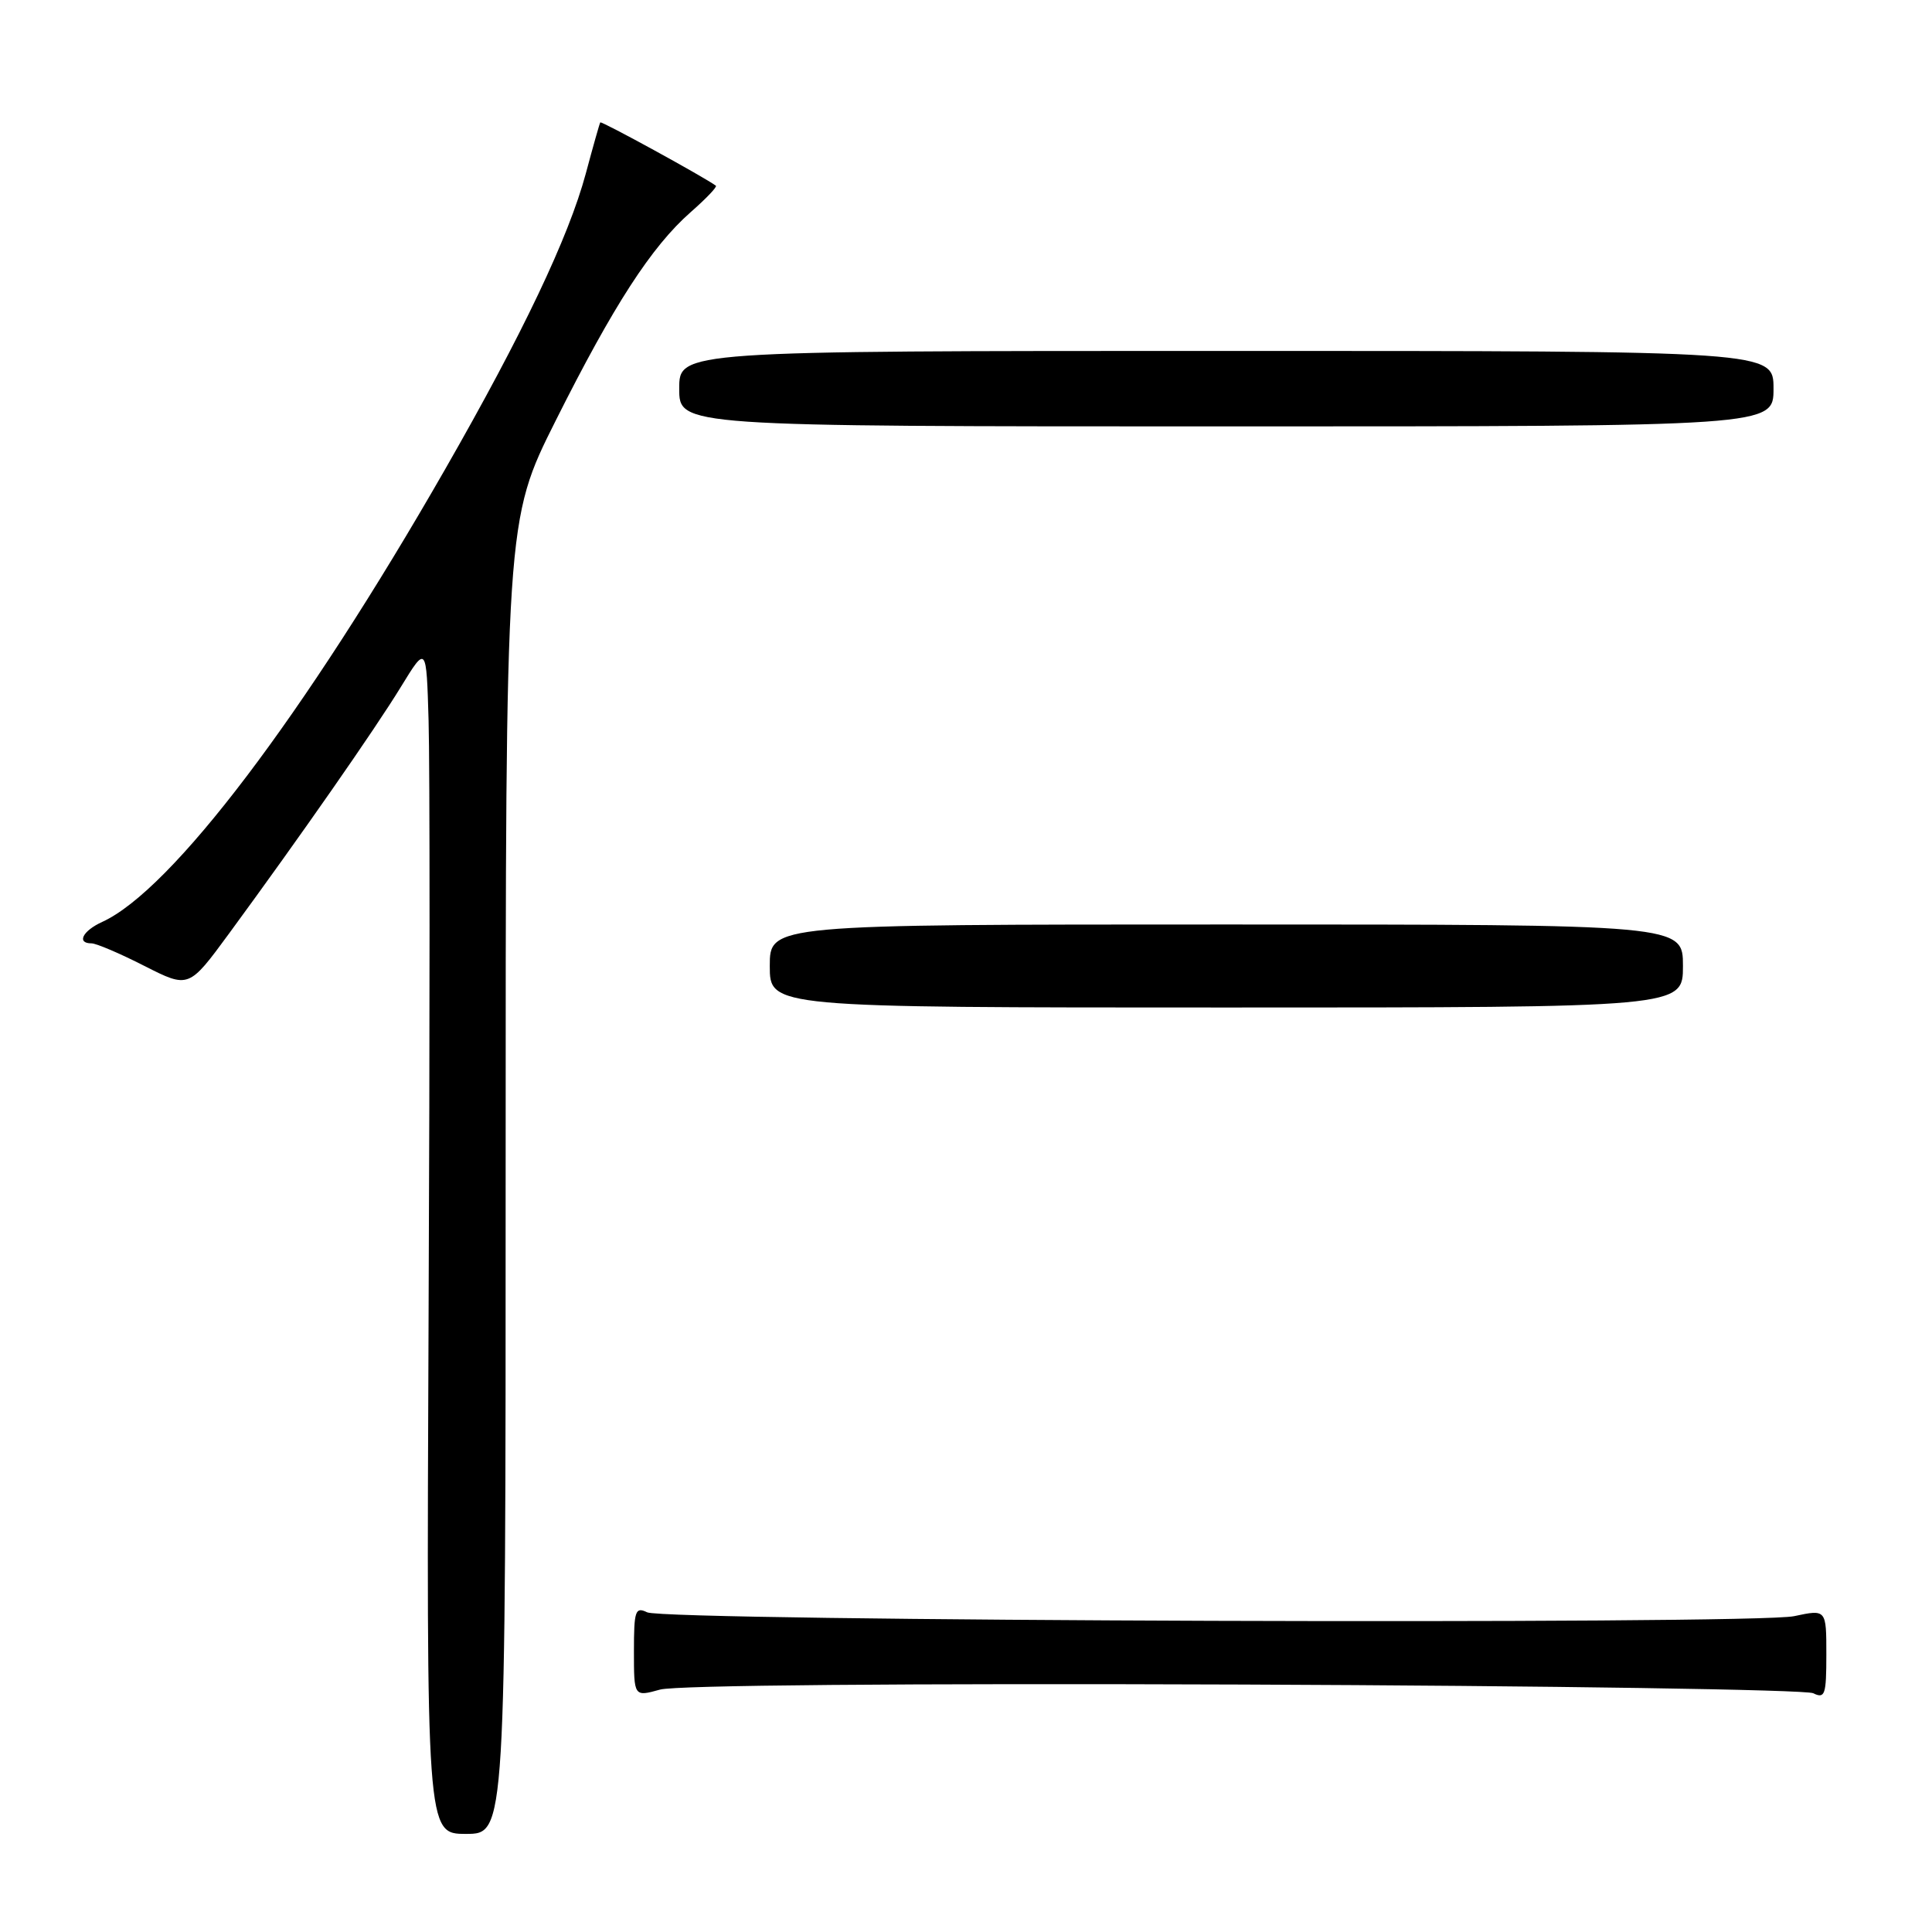 <?xml version="1.0" encoding="UTF-8" standalone="no"?>
<!DOCTYPE svg PUBLIC "-//W3C//DTD SVG 1.1//EN" "http://www.w3.org/Graphics/SVG/1.1/DTD/svg11.dtd" >
<svg xmlns="http://www.w3.org/2000/svg" xmlns:xlink="http://www.w3.org/1999/xlink" version="1.1" viewBox="0 0 256 256">
 <g >
 <path fill="currentColor"
d=" M 67.00 155.99 C 67.00 68.97 67.00 68.97 73.63 55.74 C 81.30 40.44 86.32 32.68 91.52 28.11 C 93.55 26.33 95.05 24.76 94.86 24.61 C 93.39 23.51 79.69 16.00 79.54 16.22 C 79.44 16.37 78.58 19.42 77.62 23.00 C 75.35 31.42 69.27 44.22 59.01 62.13 C 40.29 94.81 22.74 117.97 13.54 122.16 C 10.94 123.35 10.11 125.00 12.13 125.00 C 12.75 125.00 15.90 126.34 19.13 127.99 C 25.01 130.97 25.01 130.97 30.32 123.74 C 39.79 110.83 49.69 96.63 53.13 91.00 C 56.50 85.50 56.50 85.50 56.79 95.50 C 56.96 101.00 56.96 136.44 56.79 174.25 C 56.50 243.00 56.50 243.00 61.75 243.00 C 67.00 243.00 67.00 243.00 67.00 155.99 Z  M 164.71 223.21 C 205.30 223.37 239.29 223.89 240.25 224.36 C 241.82 225.12 242.00 224.59 242.00 219.23 C 242.00 213.24 242.00 213.24 237.73 214.15 C 232.36 215.30 88.14 214.82 85.75 213.64 C 84.18 212.88 84.00 213.41 84.00 218.81 C 84.00 224.84 84.00 224.84 87.46 223.88 C 89.56 223.30 119.91 223.04 164.71 223.21 Z  M 223.00 128.00 C 223.00 122.50 223.00 122.50 162.50 122.50 C 102.00 122.50 102.00 122.50 102.00 128.00 C 102.00 133.50 102.00 133.50 162.50 133.50 C 223.00 133.50 223.00 133.50 223.00 128.00 Z  M 235.00 51.50 C 235.00 46.50 235.00 46.50 162.50 46.50 C 90.00 46.50 90.00 46.50 90.00 51.50 C 90.00 56.50 90.00 56.50 162.50 56.50 C 235.00 56.50 235.00 56.50 235.00 51.50 Z "/>
</g>
</svg>